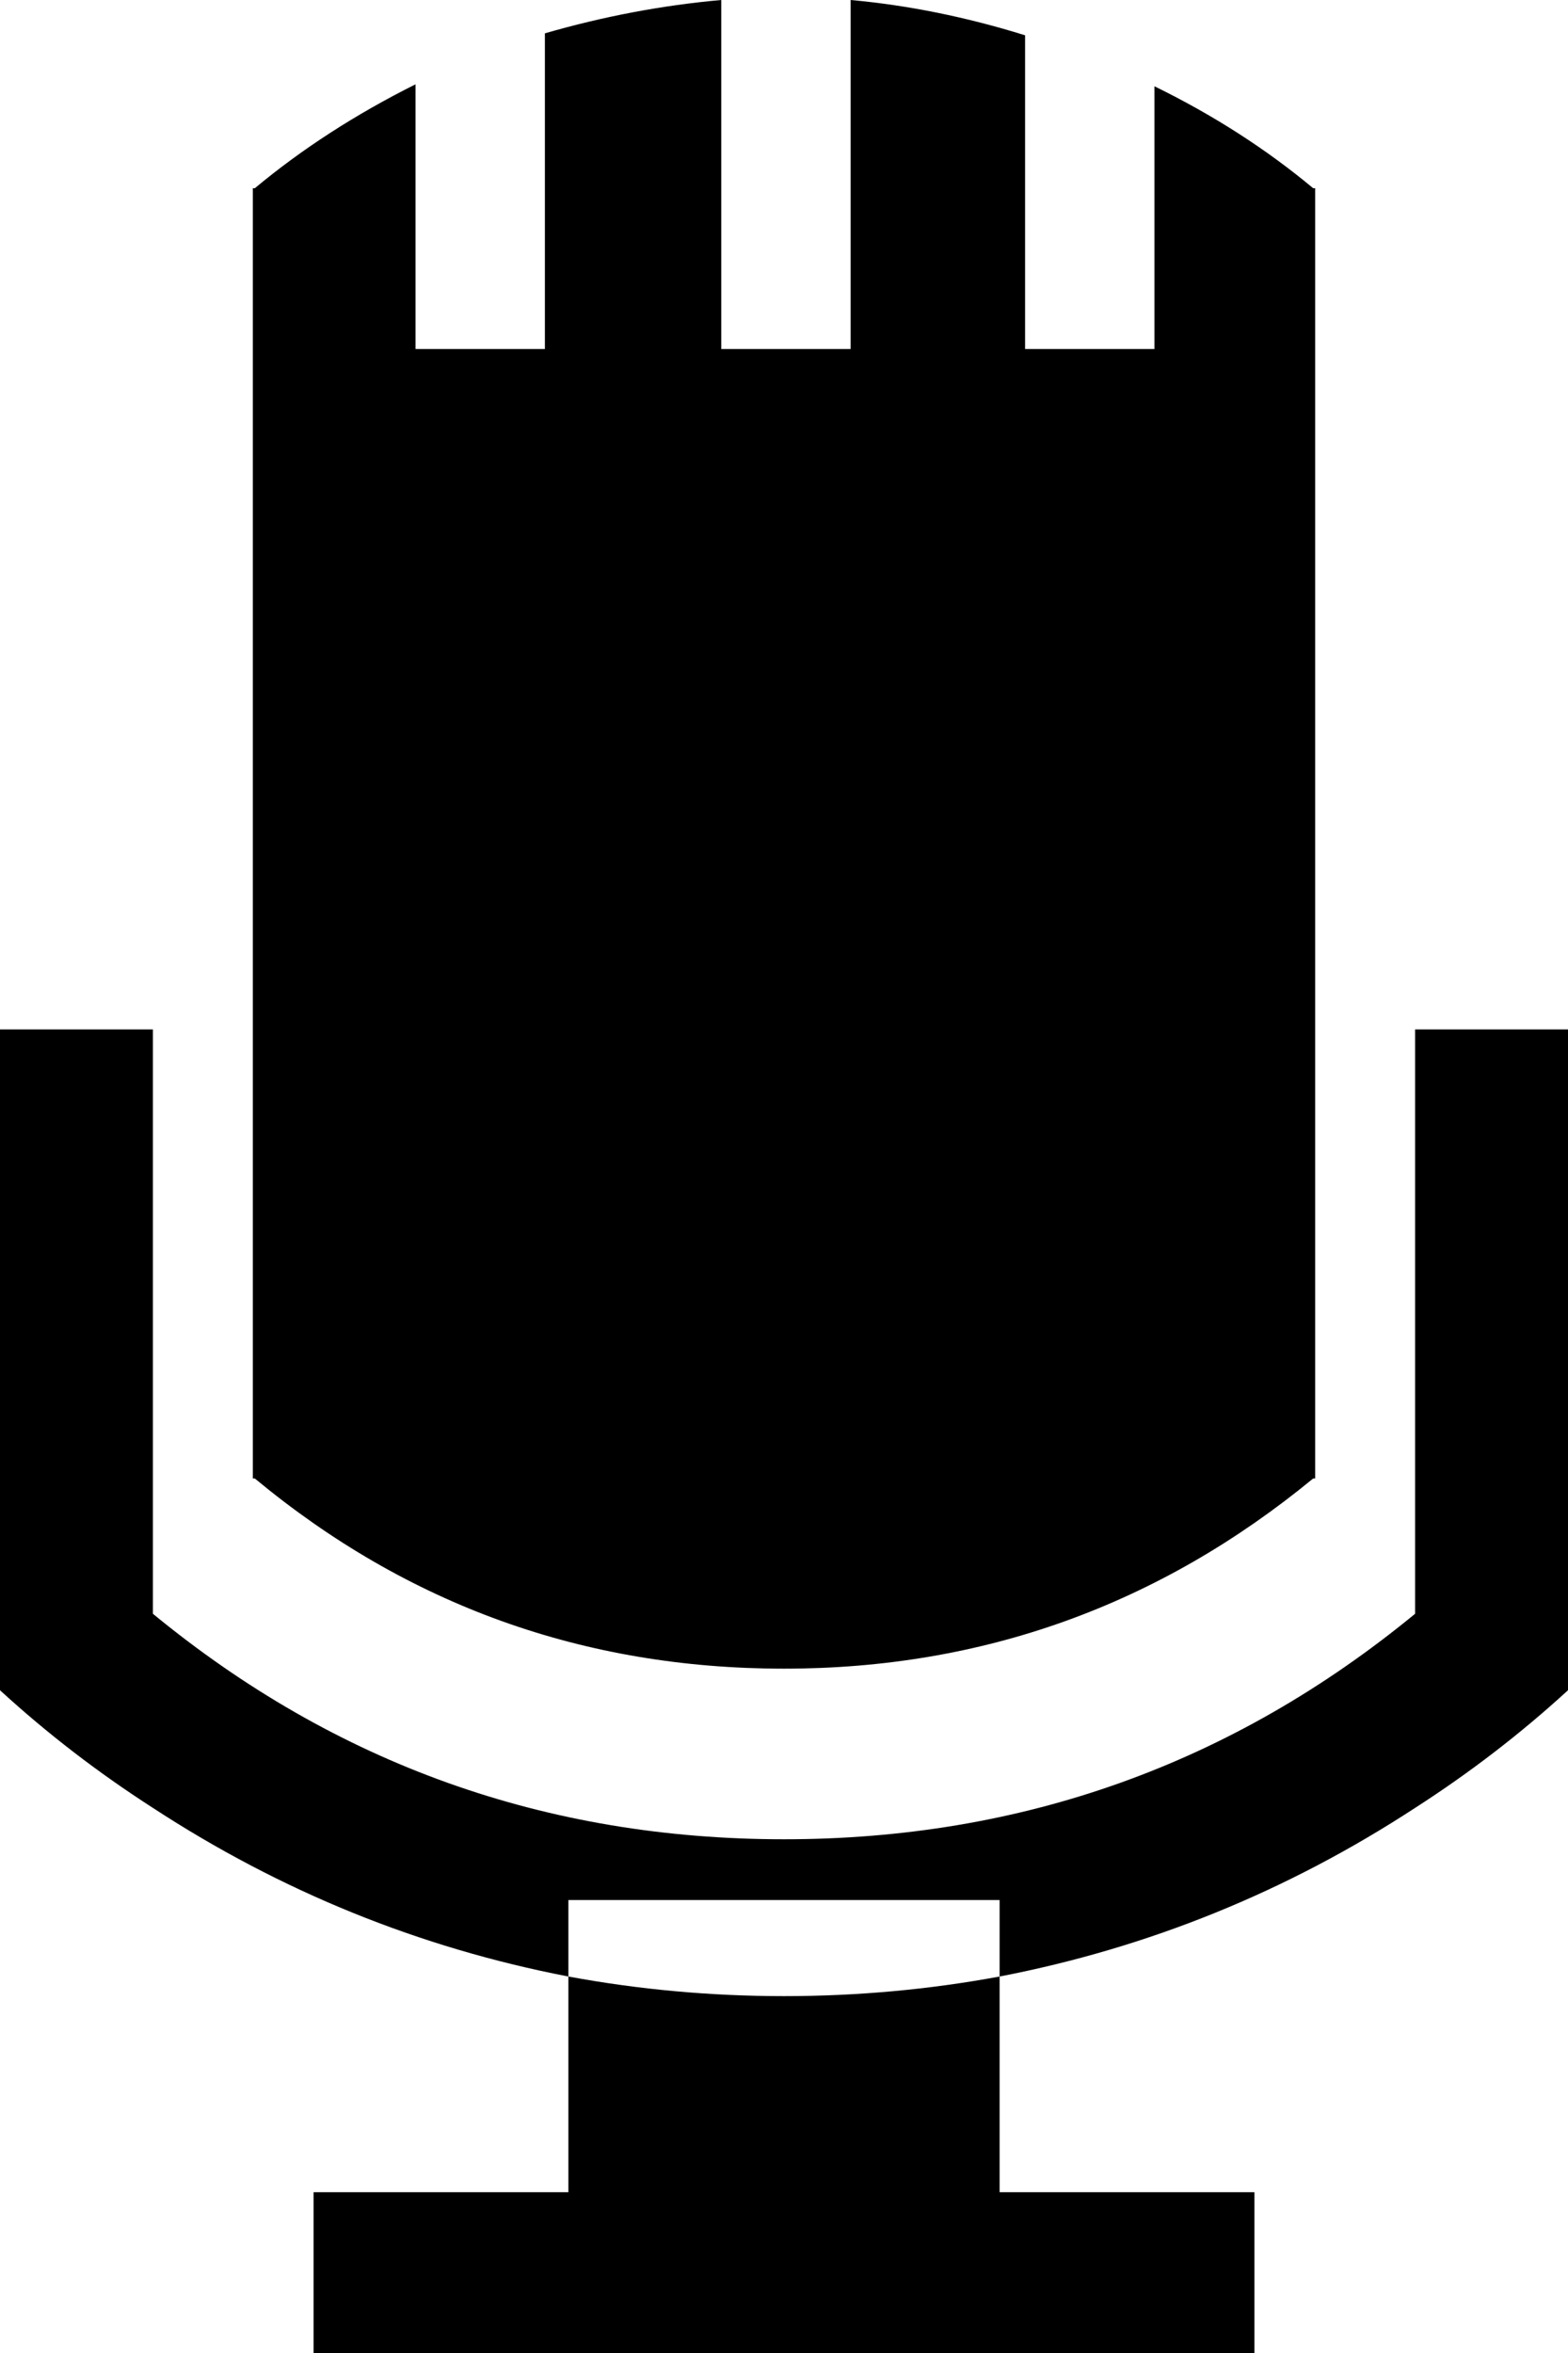<?xml version="1.0" encoding="UTF-8"?><svg version="1.1" viewBox="5 -56.875 20 30" xmlns="http://www.w3.org/2000/svg" xmlns:xlink="http://www.w3.org/1999/xlink"><!--Generated by IJSVG (https://github.com/iconjar/IJSVG)--><path d="M14.2,-56.875v4.45h1.65v-4.45q1.1,0.1 2.225,0.45v4h1.65v-3.35q1.125,0.55 2.025,1.3h0.025v16.45h-0.025q-2.95,2.425 -6.75,2.425q-3.825,0 -6.75,-2.425h-0.025v-16.45h0.025q0.9,-0.75 2.05,-1.325v3.375h1.65v-4.025q1.125,-0.325 2.25,-0.425Zm-9.2,13.125h1.95v7.45q3.5,2.875 8.05,2.875q4.55,0 8.05,-2.875v-7.45h1.95v8.425q-0.9,0.825 -1.95,1.5q-2.45,1.6 -5.3,2.15v-0.975h-5.5v0.975q-2.85,-0.55 -5.3,-2.15q-1.05,-0.675 -1.95,-1.5Zm12.75,12.075v2.75h3.25v2.05h-3.25h-5.5h-3.25v-2.05h3.25v-2.75q1.35,0.25 2.75,0.25q1.4,0 2.75,-0.25Z" fill="#000"></path></svg>